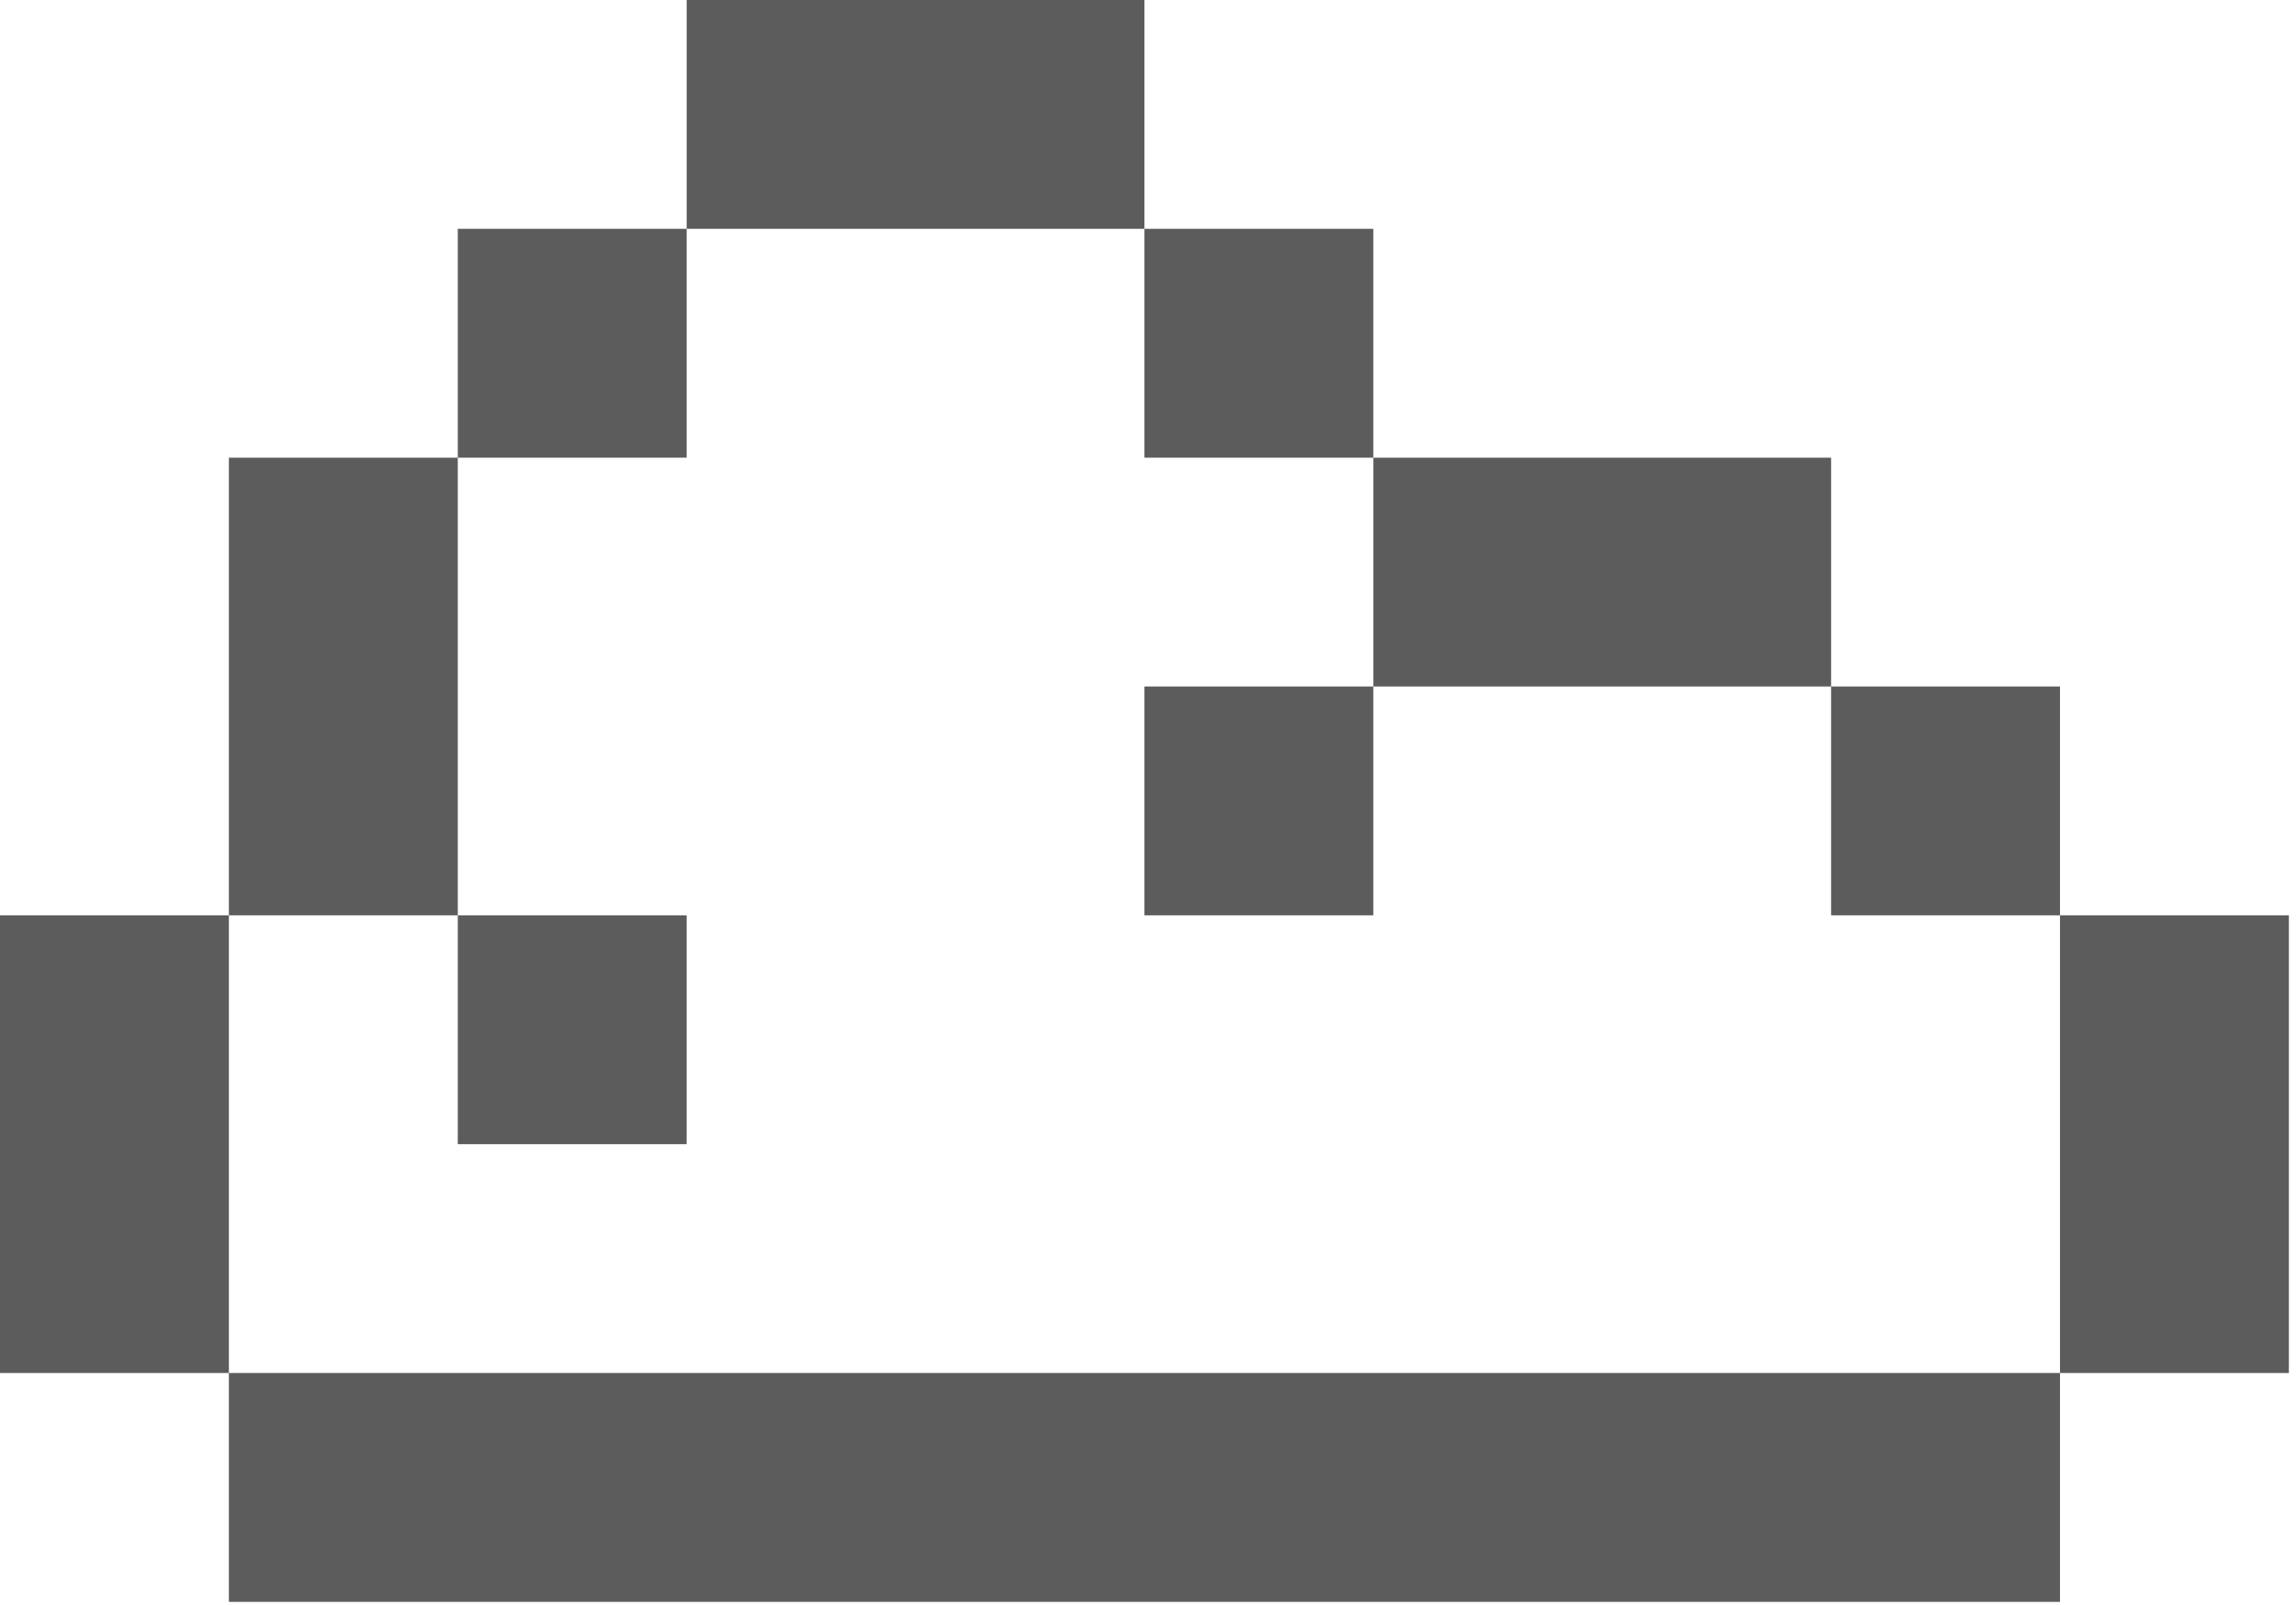 <svg width="286" height="200" viewBox="0 0 286 200" fill="none" xmlns="http://www.w3.org/2000/svg">
    <g clip-path="url(#clip0_2_356)">
        <path
            d="M28.511 114.045V171.068H0V114.045H28.511ZM57.023 57.023V114.045H28.511V57.023H57.023ZM256.602 171.068V199.579H28.511V171.068H256.602ZM85.534 28.511V57.023H57.023V28.511H85.534ZM85.534 114.045V142.557H57.023V114.045H85.534ZM142.557 0V28.511H85.534V0H142.557ZM171.068 28.511V57.023H142.557V28.511H171.068ZM171.068 85.534V114.045H142.557V85.534H171.068ZM228.091 57.023V85.534H171.068V57.023H228.091ZM256.602 85.534V114.045H228.091V85.534H256.602ZM285.113 114.045V171.068H256.602V114.045H285.113Z"
            fill="#5C5C5C" />
    </g>
    <defs>
        <clipPath id="clip0_2_356">
            <rect width="285.113" height="200" fill="white" />
        </clipPath>
    </defs>
</svg>